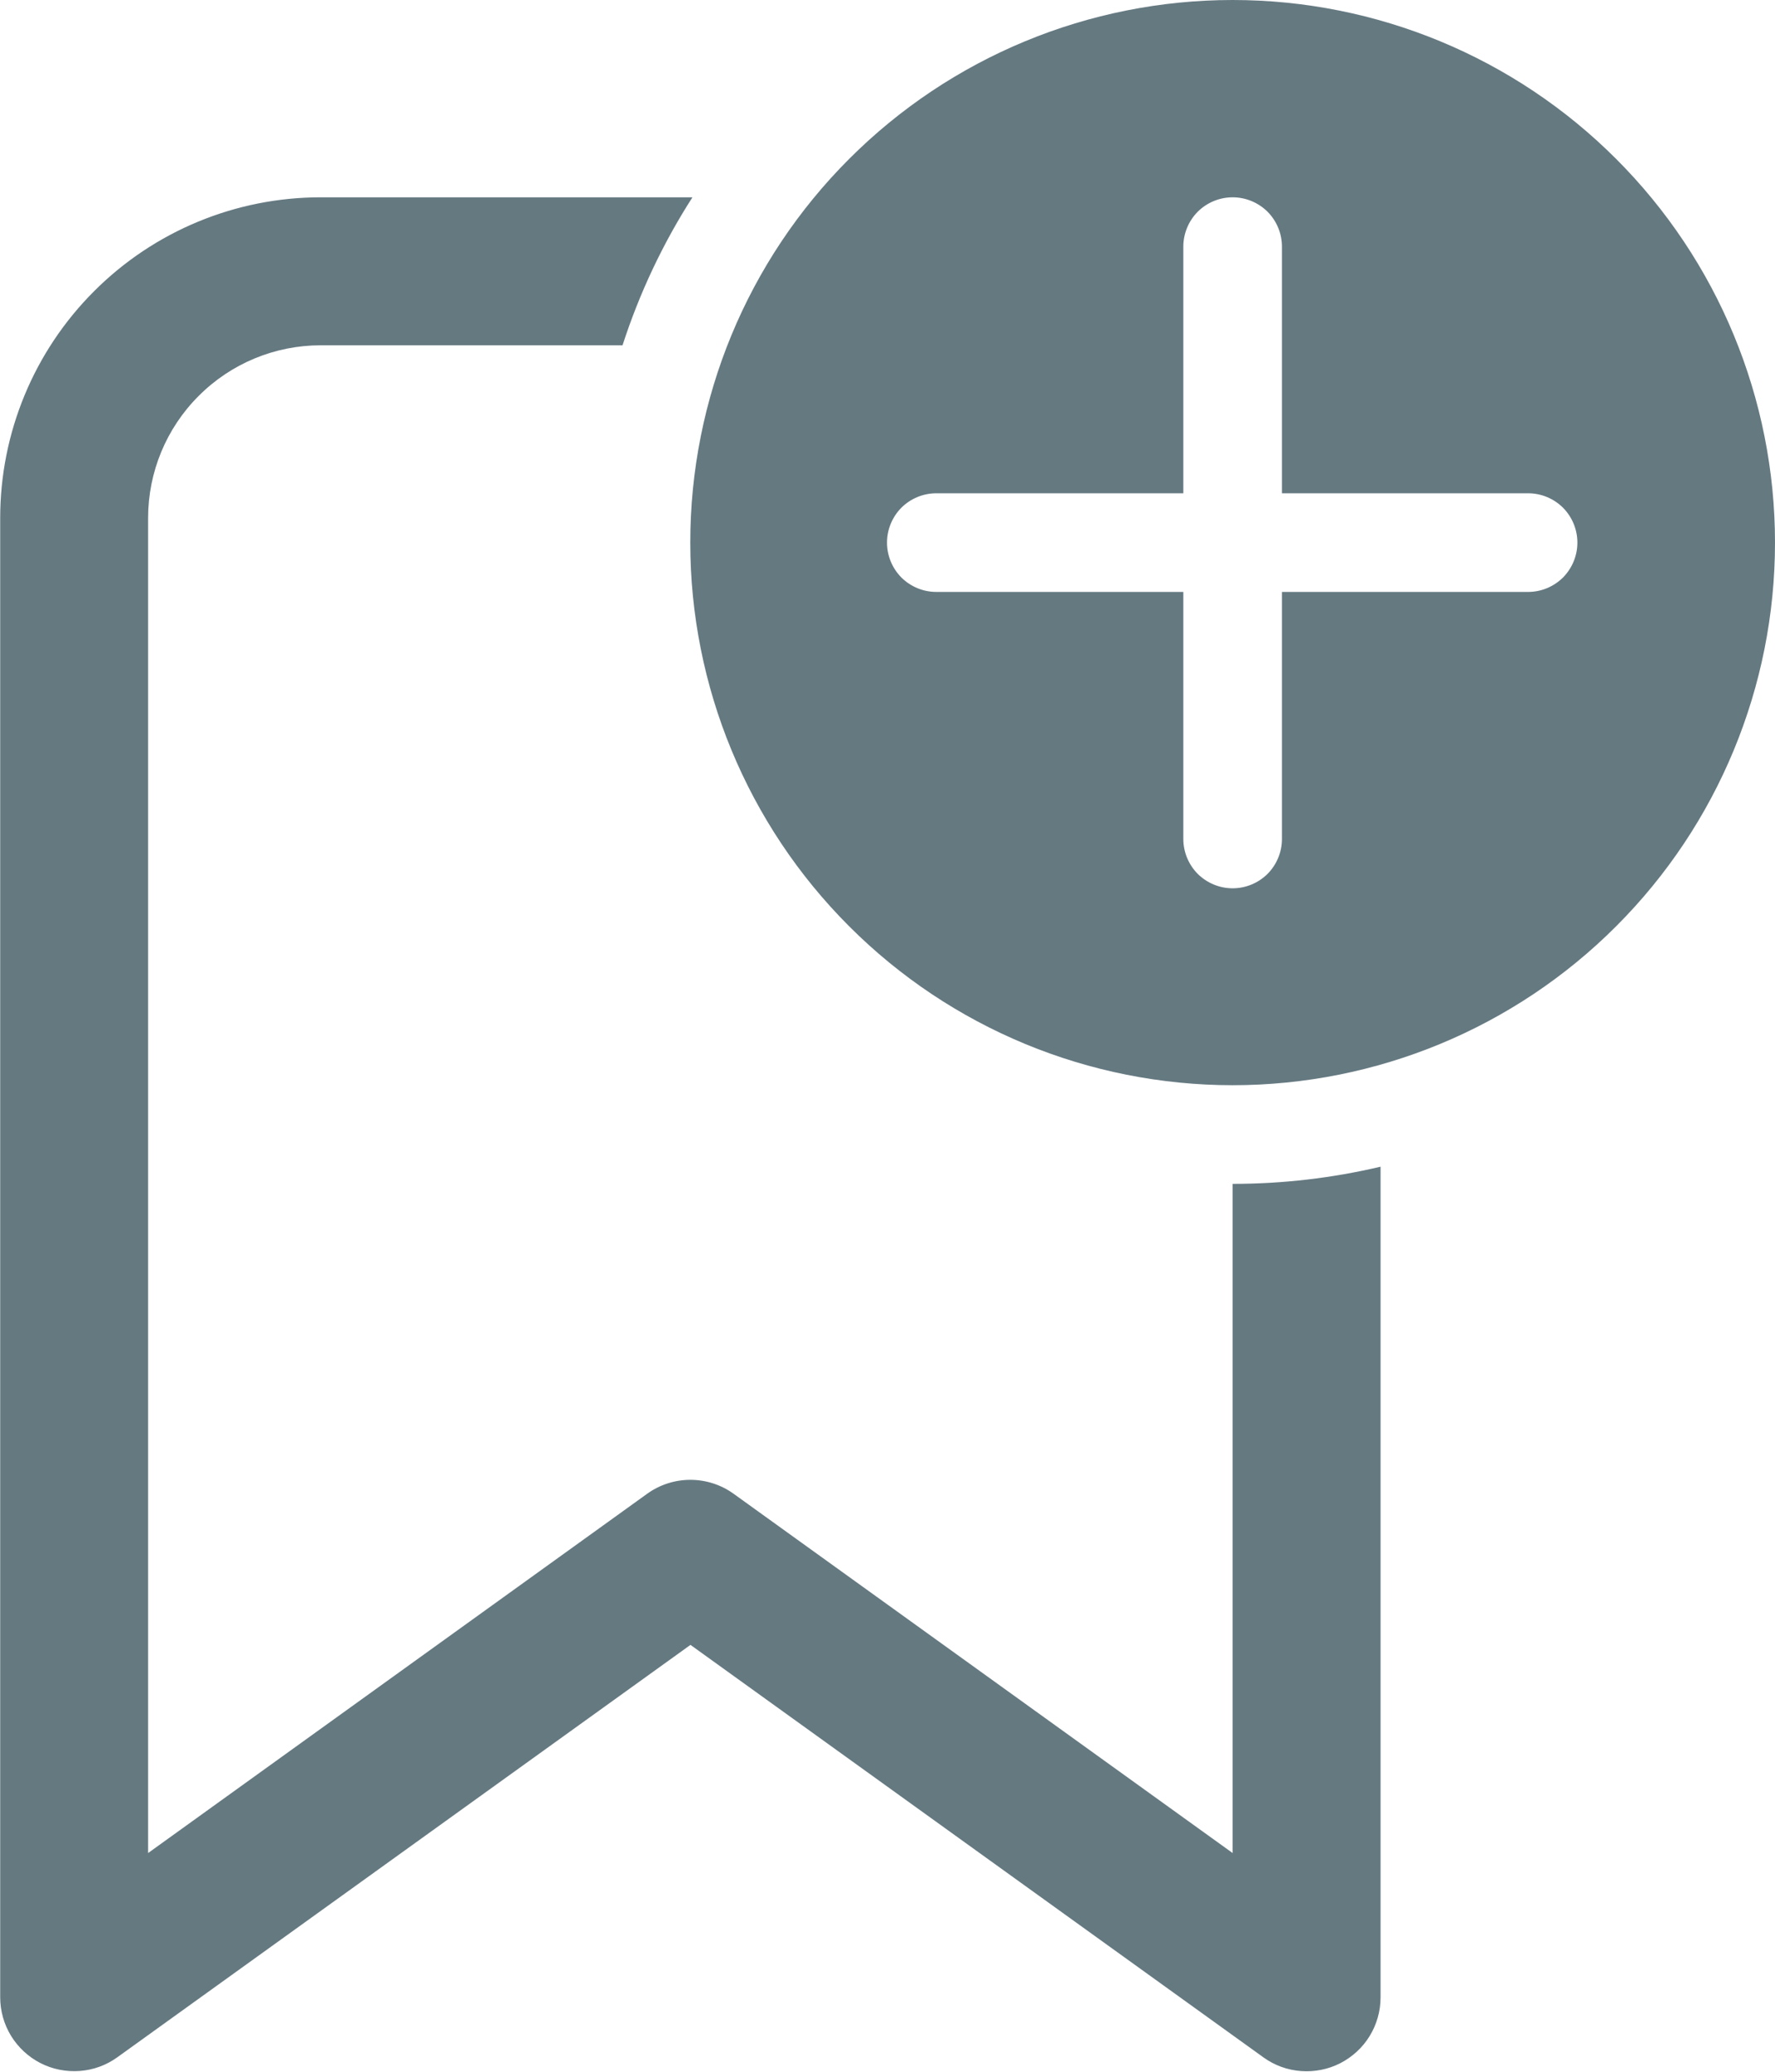 <svg width="18" height="21" viewBox="0 0 18 21" fill="none" xmlns="http://www.w3.org/2000/svg">
<path d="M18 5.5C18 4.041 17.421 2.642 16.389 1.611C15.358 0.579 13.959 0 12.5 0C11.041 0 9.642 0.579 8.611 1.611C7.579 2.642 7 4.041 7 5.5C7 6.959 7.579 8.358 8.611 9.389C9.642 10.421 11.041 11 12.5 11C13.959 11 15.358 10.421 16.389 9.389C17.421 8.358 18 6.959 18 5.5ZM13 6V8.504C13 8.637 12.947 8.764 12.854 8.858C12.76 8.951 12.633 9.004 12.5 9.004C12.367 9.004 12.24 8.951 12.146 8.858C12.053 8.764 12 8.637 12 8.504V6H9.495C9.362 6 9.235 5.947 9.141 5.854C9.048 5.76 8.995 5.633 8.995 5.5C8.995 5.367 9.048 5.24 9.141 5.146C9.235 5.053 9.362 5 9.495 5H12V2.5C12 2.367 12.053 2.24 12.146 2.146C12.24 2.053 12.367 2 12.5 2C12.633 2 12.76 2.053 12.854 2.146C12.947 2.24 13 2.367 13 2.5V5H15.496C15.629 5 15.756 5.053 15.85 5.146C15.943 5.24 15.996 5.367 15.996 5.5C15.996 5.633 15.943 5.76 15.85 5.854C15.756 5.947 15.629 6 15.496 6H13ZM12.5 18.782V12C13.005 12 13.508 11.942 14 11.826V20.246C14 20.384 13.962 20.519 13.89 20.637C13.818 20.755 13.714 20.85 13.592 20.913C13.469 20.976 13.331 21.003 13.194 20.993C13.056 20.983 12.924 20.935 12.812 20.854L7.002 16.673L1.19 20.853C1.078 20.934 0.946 20.982 0.808 20.992C0.671 21.002 0.533 20.975 0.41 20.912C0.287 20.849 0.184 20.753 0.112 20.636C0.04 20.518 0.002 20.383 0.002 20.245V5.25C0.002 4.388 0.344 3.561 0.954 2.952C1.563 2.342 2.39 2 3.252 2H7.022C6.722 2.467 6.484 2.972 6.313 3.5H3.252C2.788 3.5 2.343 3.684 2.015 4.013C1.686 4.341 1.502 4.786 1.502 5.25V18.783L6.563 15.141C6.691 15.049 6.844 15 7.001 15C7.158 15 7.311 15.049 7.439 15.141L12.5 18.783V18.782Z" fill="#657981"/>
</svg>
